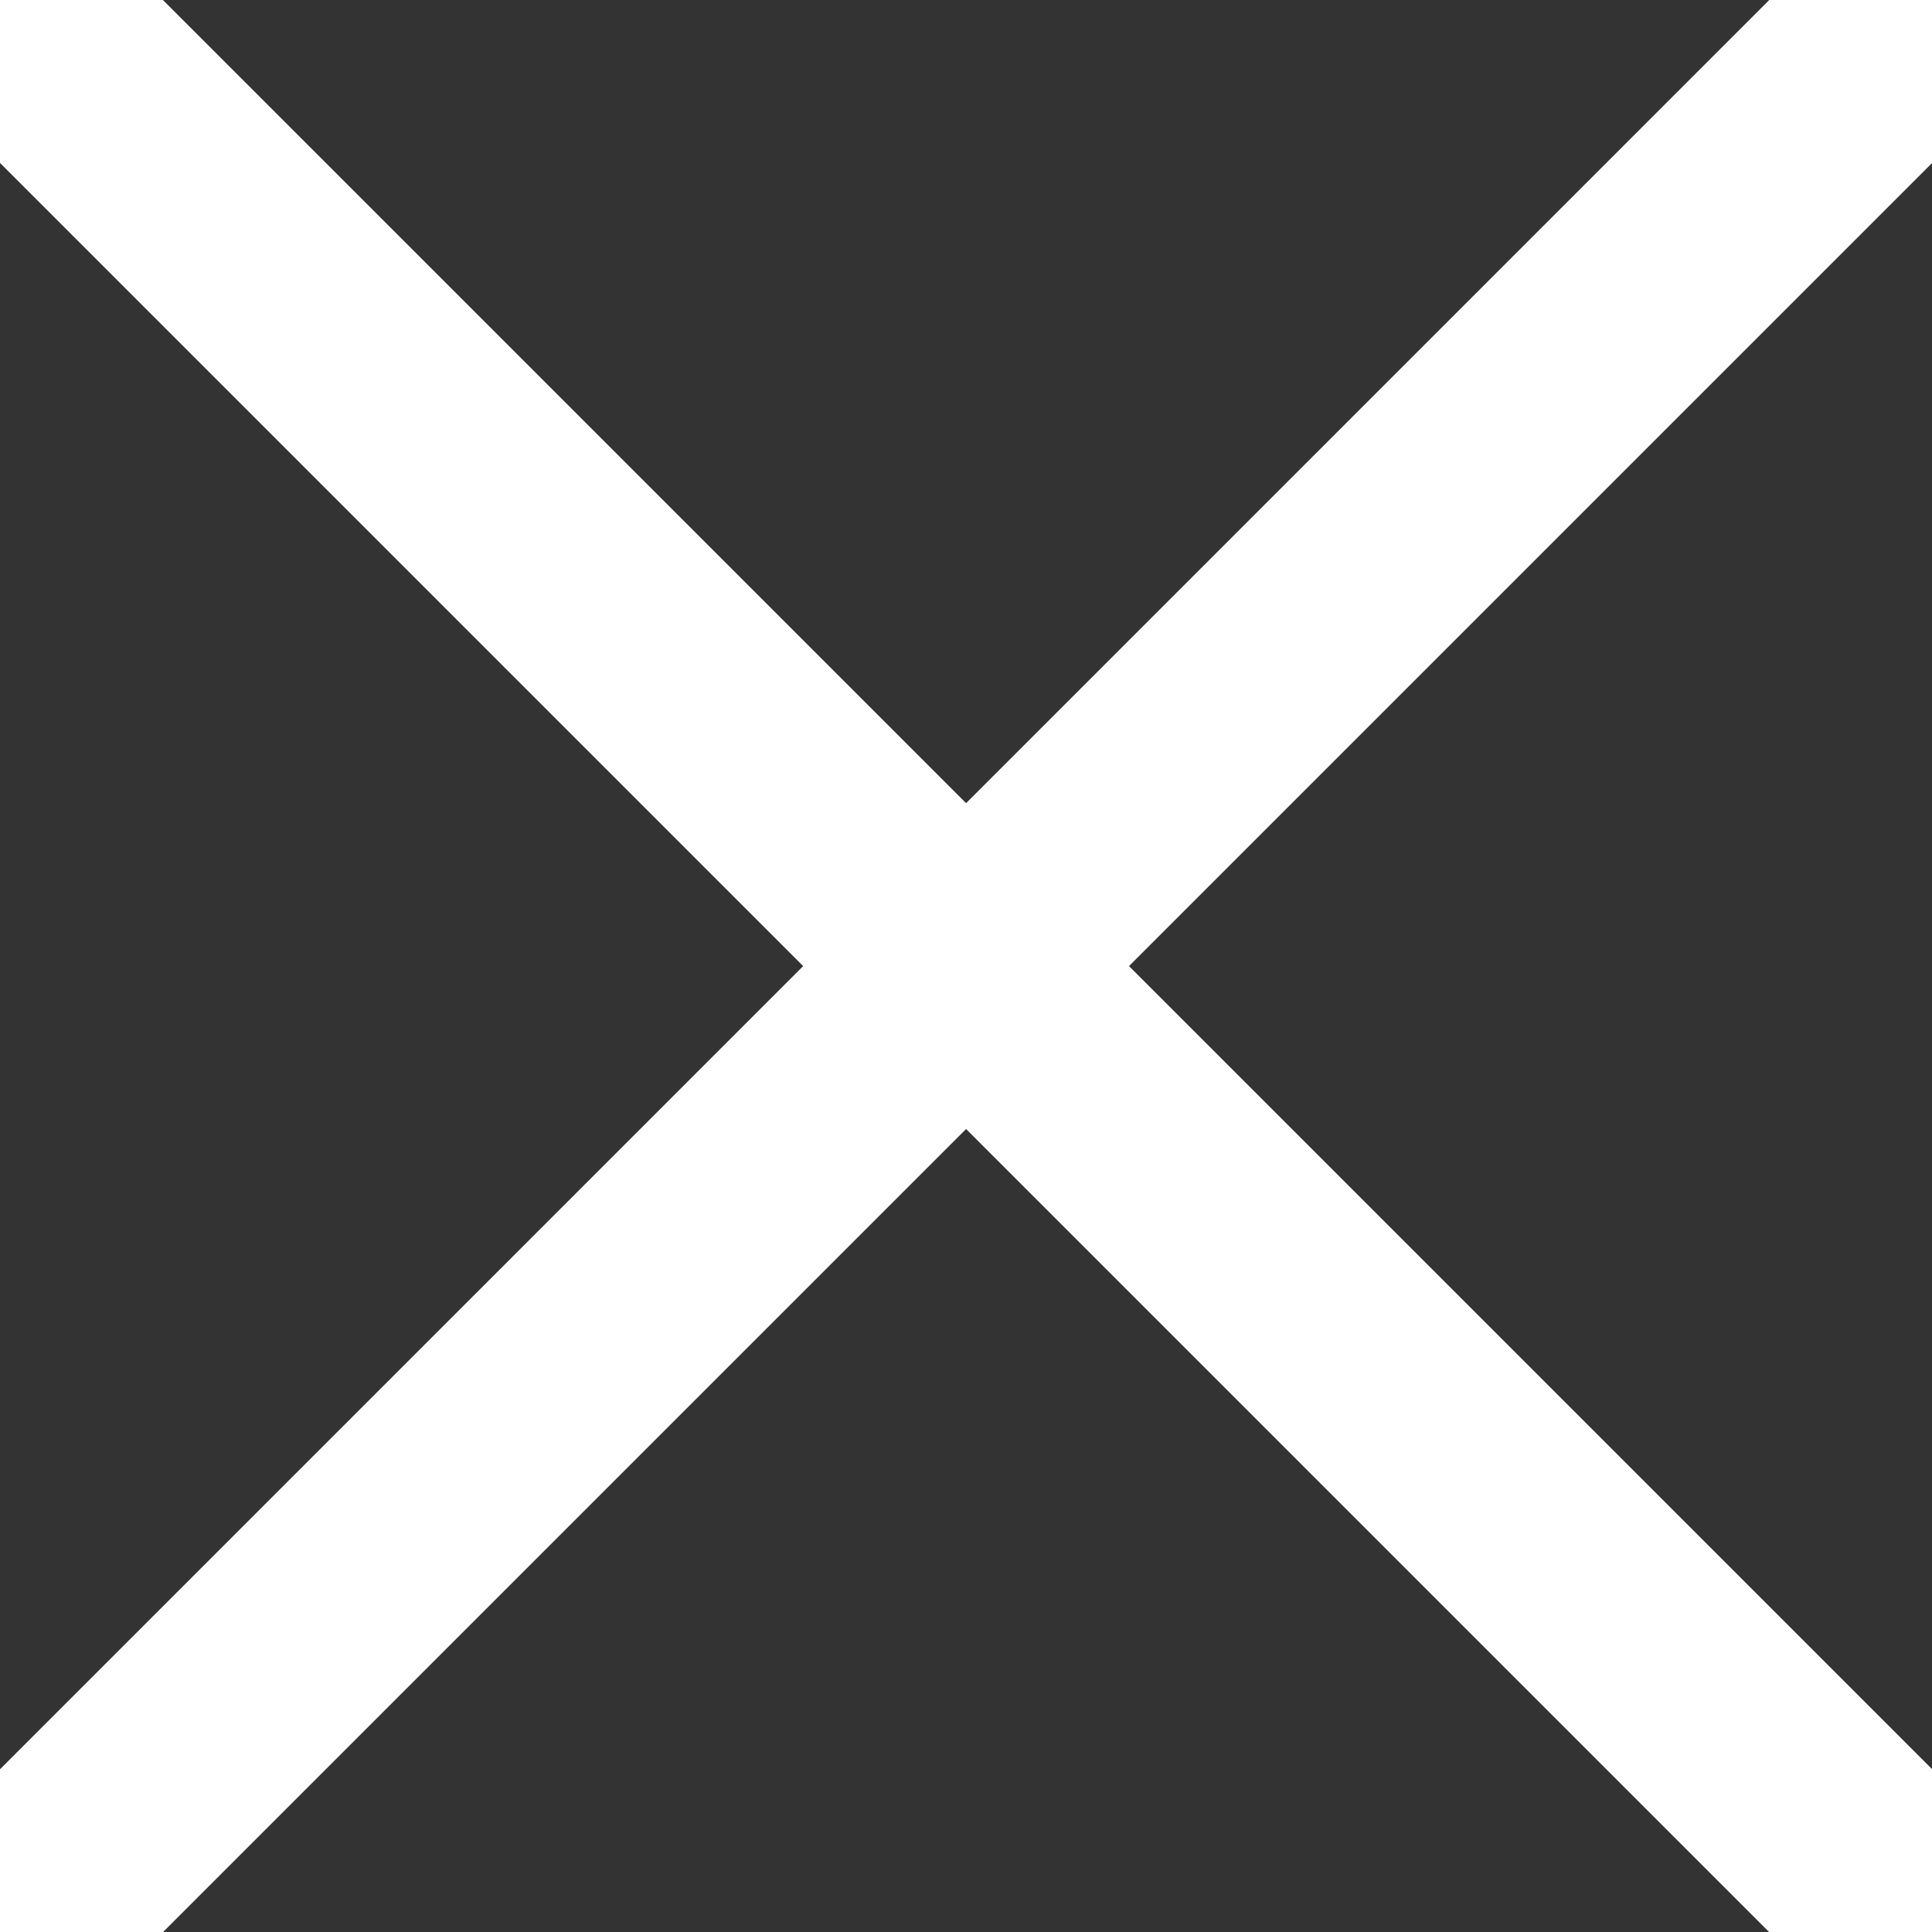 <svg xmlns="http://www.w3.org/2000/svg" xmlns:xlink="http://www.w3.org/1999/xlink" width="12" height="12" viewBox="0 0 12 12">
  <rect x="0" y="0" width="12" height="12" fill="#333333" stroke="none"/>
  <defs>
    <clipPath id="clip-path">
      <rect id="사각형_80" data-name="사각형 80" width="12" height="12" fill="none" stroke="#fff" stroke-width="1"/>
    </clipPath>
  </defs>
  <g id="닫기버튼" transform="translate(0 0)">
    <g id="그룹_73" data-name="그룹 73" transform="translate(0 0)" clip-path="url(#clip-path)">
      <line id="선_59" data-name="선 59" x2="11.199" y2="11.199" transform="translate(0.401 0.401)" fill="none" stroke="#fff" stroke-linecap="round" stroke-width="1.431"/>
      <line id="선_60" data-name="선 60" x1="11.199" y2="11.199" transform="translate(0.401 0.401)" fill="none" stroke="#fff" stroke-linecap="round" stroke-width="1.431"/>
    </g>
  </g>
</svg>
